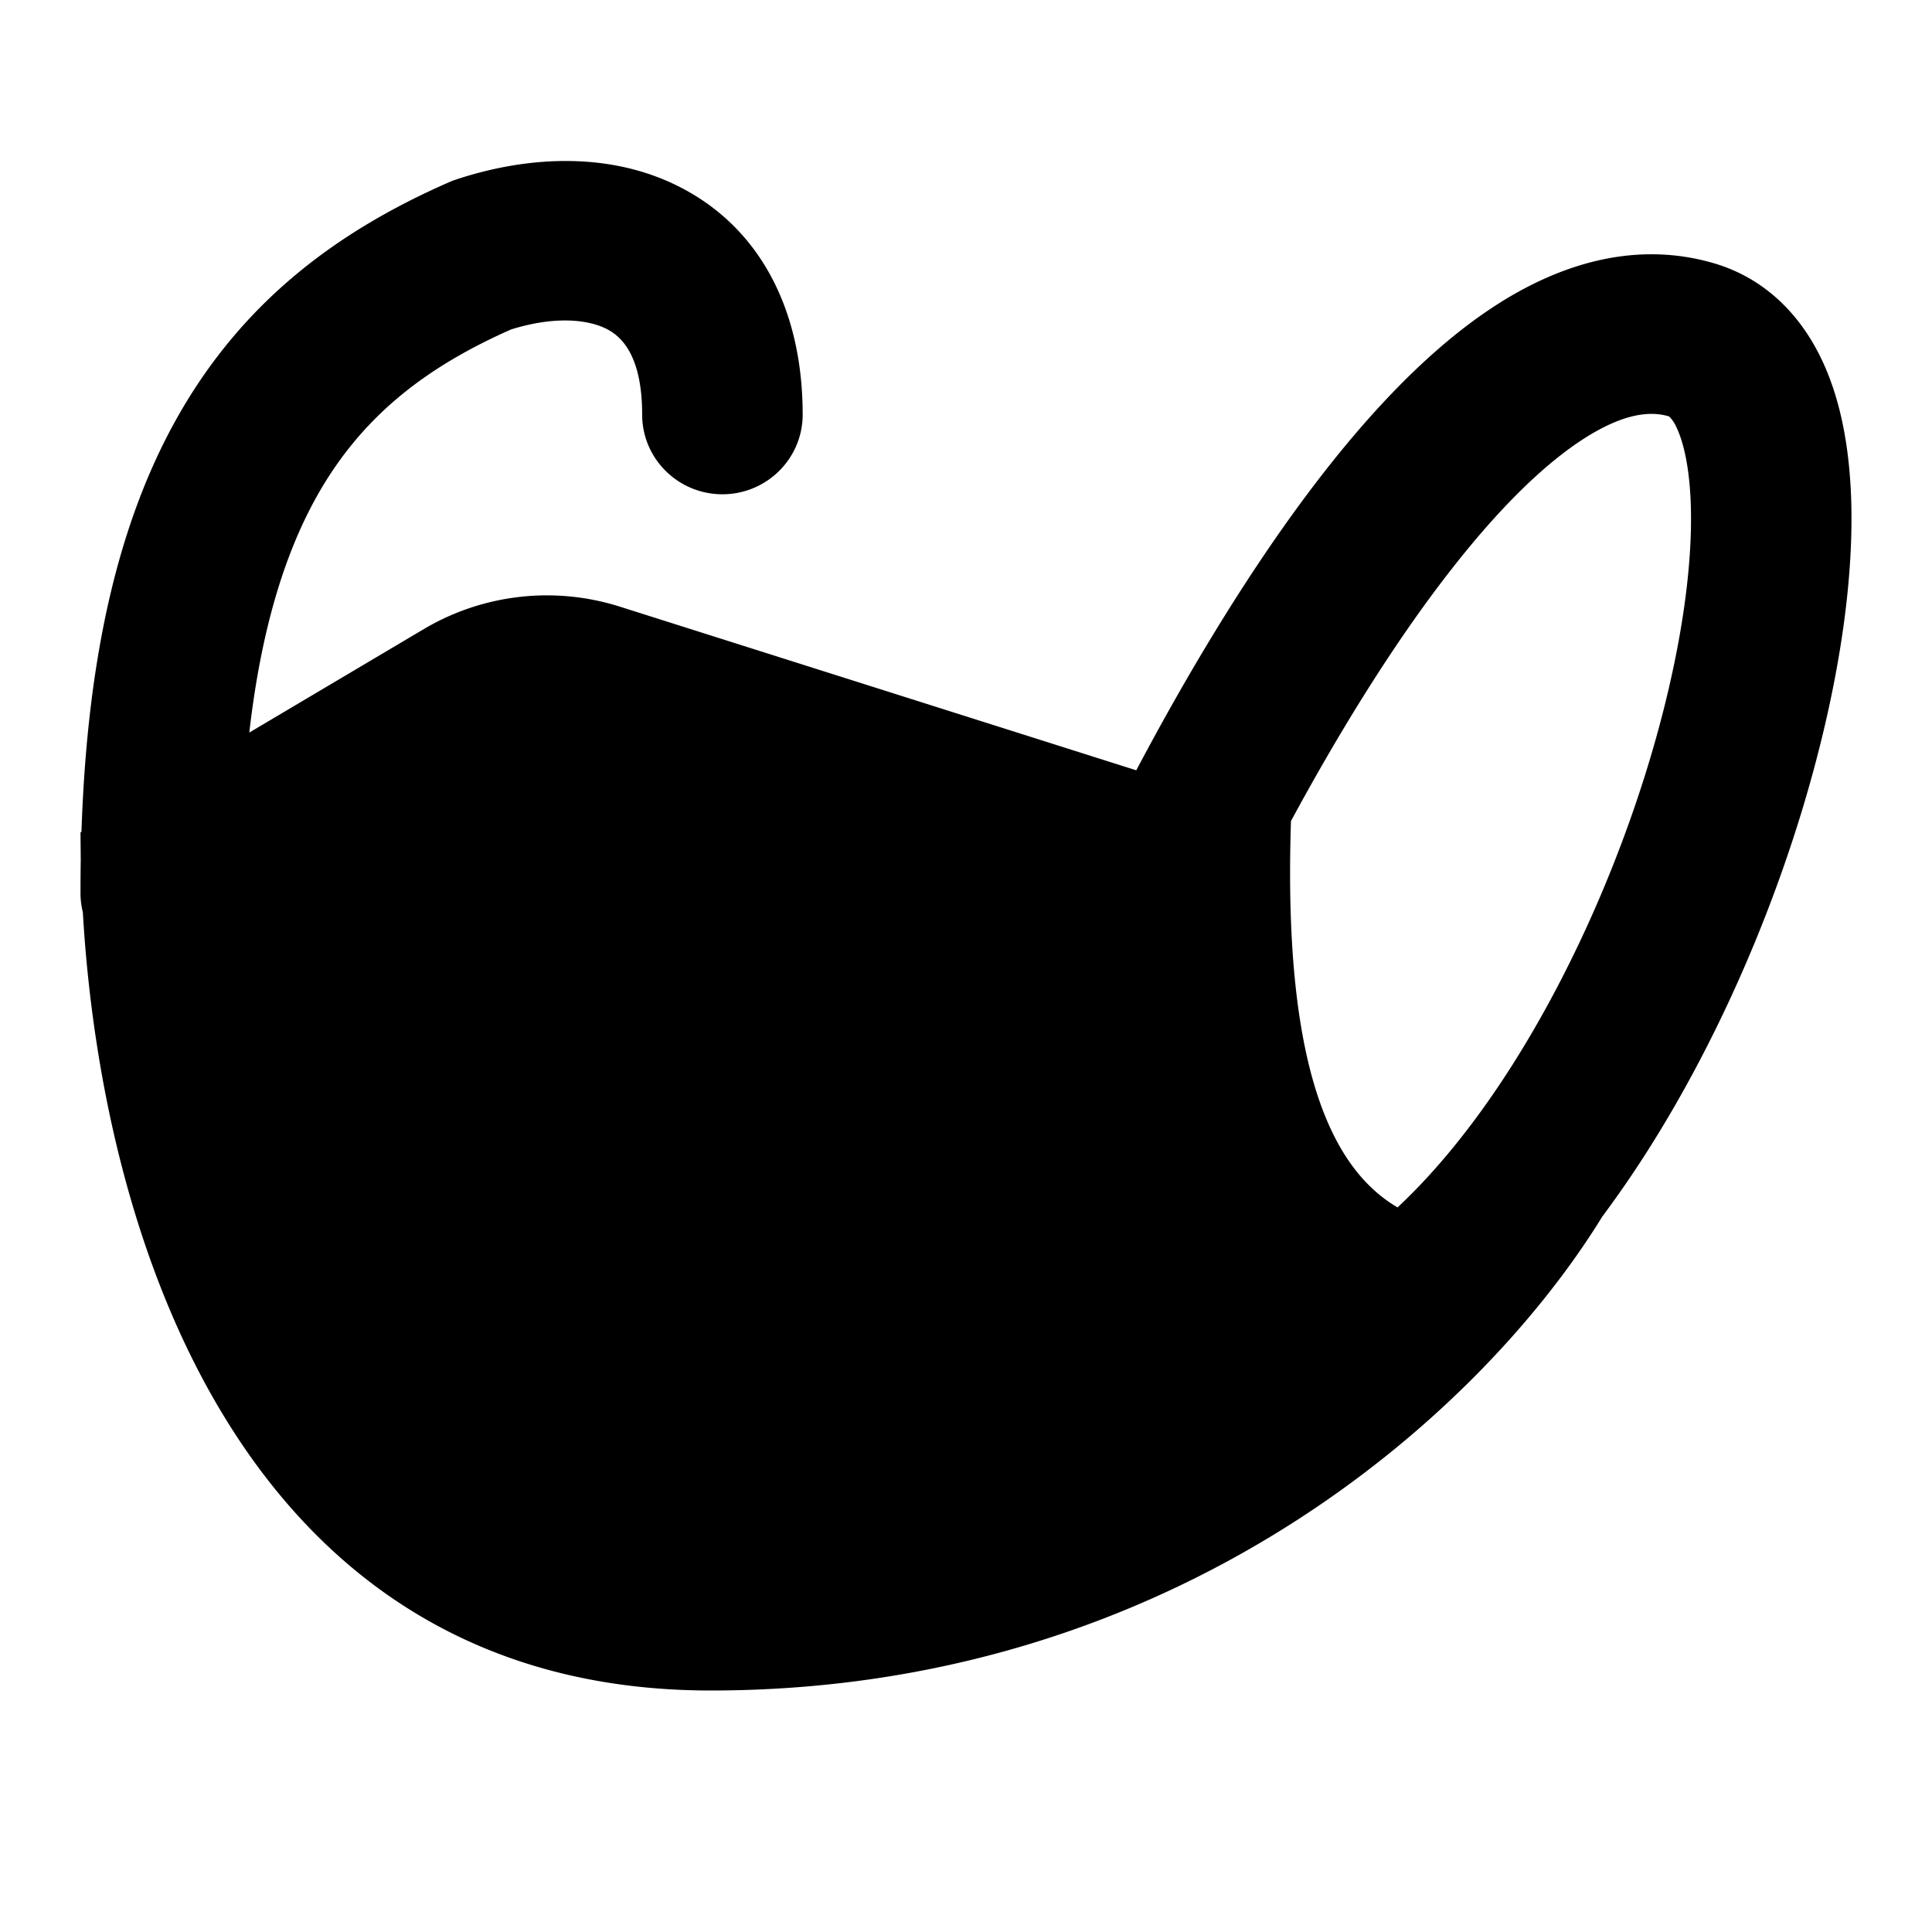 <svg xmlns="http://www.w3.org/2000/svg" viewBox="0 0 24 24"><path fill-rule="evenodd" d="M6.341 4.095c.566-.178.986-.124 1.215.002.169.093.421.328.421 1.053 0 .547.447.99.997.99s.997-.443.997-.99c0-1.256-.495-2.26-1.447-2.785-.887-.49-1.948-.436-2.855-.136l-.044.015-.043.018c-1.371.6-2.563 1.47-3.385 2.933-.723 1.288-1.113 2.954-1.185 5.138L1 10.34l.003.341c-.002.136-.003.274-.003.413 0 .082.01.162.029.238C1.271 15.498 3.086 21 8.829 21c5.752 0 9.556-3.415 11.075-5.887.2-.268.391-.546.571-.83.818-1.29 1.47-2.772 1.905-4.198.431-1.415.67-2.838.611-4.002-.03-.58-.135-1.159-.379-1.653-.252-.512-.678-.971-1.322-1.16-1.017-.297-1.974.04-2.744.546-.768.505-1.475 1.253-2.093 2.043-.919 1.176-1.732 2.565-2.338 3.71L7.7 7.536a3 3 0 0 0-2.434.278L3.097 9.1c.148-1.296.447-2.236.841-2.939.55-.978 1.337-1.592 2.403-2.065zm9.696 6.102c-.1 3.029.491 4.314 1.324 4.802.496-.464.98-1.066 1.428-1.773.711-1.121 1.293-2.439 1.683-3.716.393-1.287.572-2.47.528-3.327-.022-.431-.097-.717-.177-.88a.422.422 0 0 0-.082-.123c-.009-.008-.011-.008-.014-.009-.235-.069-.574-.035-1.082.298-.508.334-1.059.891-1.617 1.606-.752.961-1.441 2.108-1.99 3.122z" clip-rule="evenodd"/></svg>